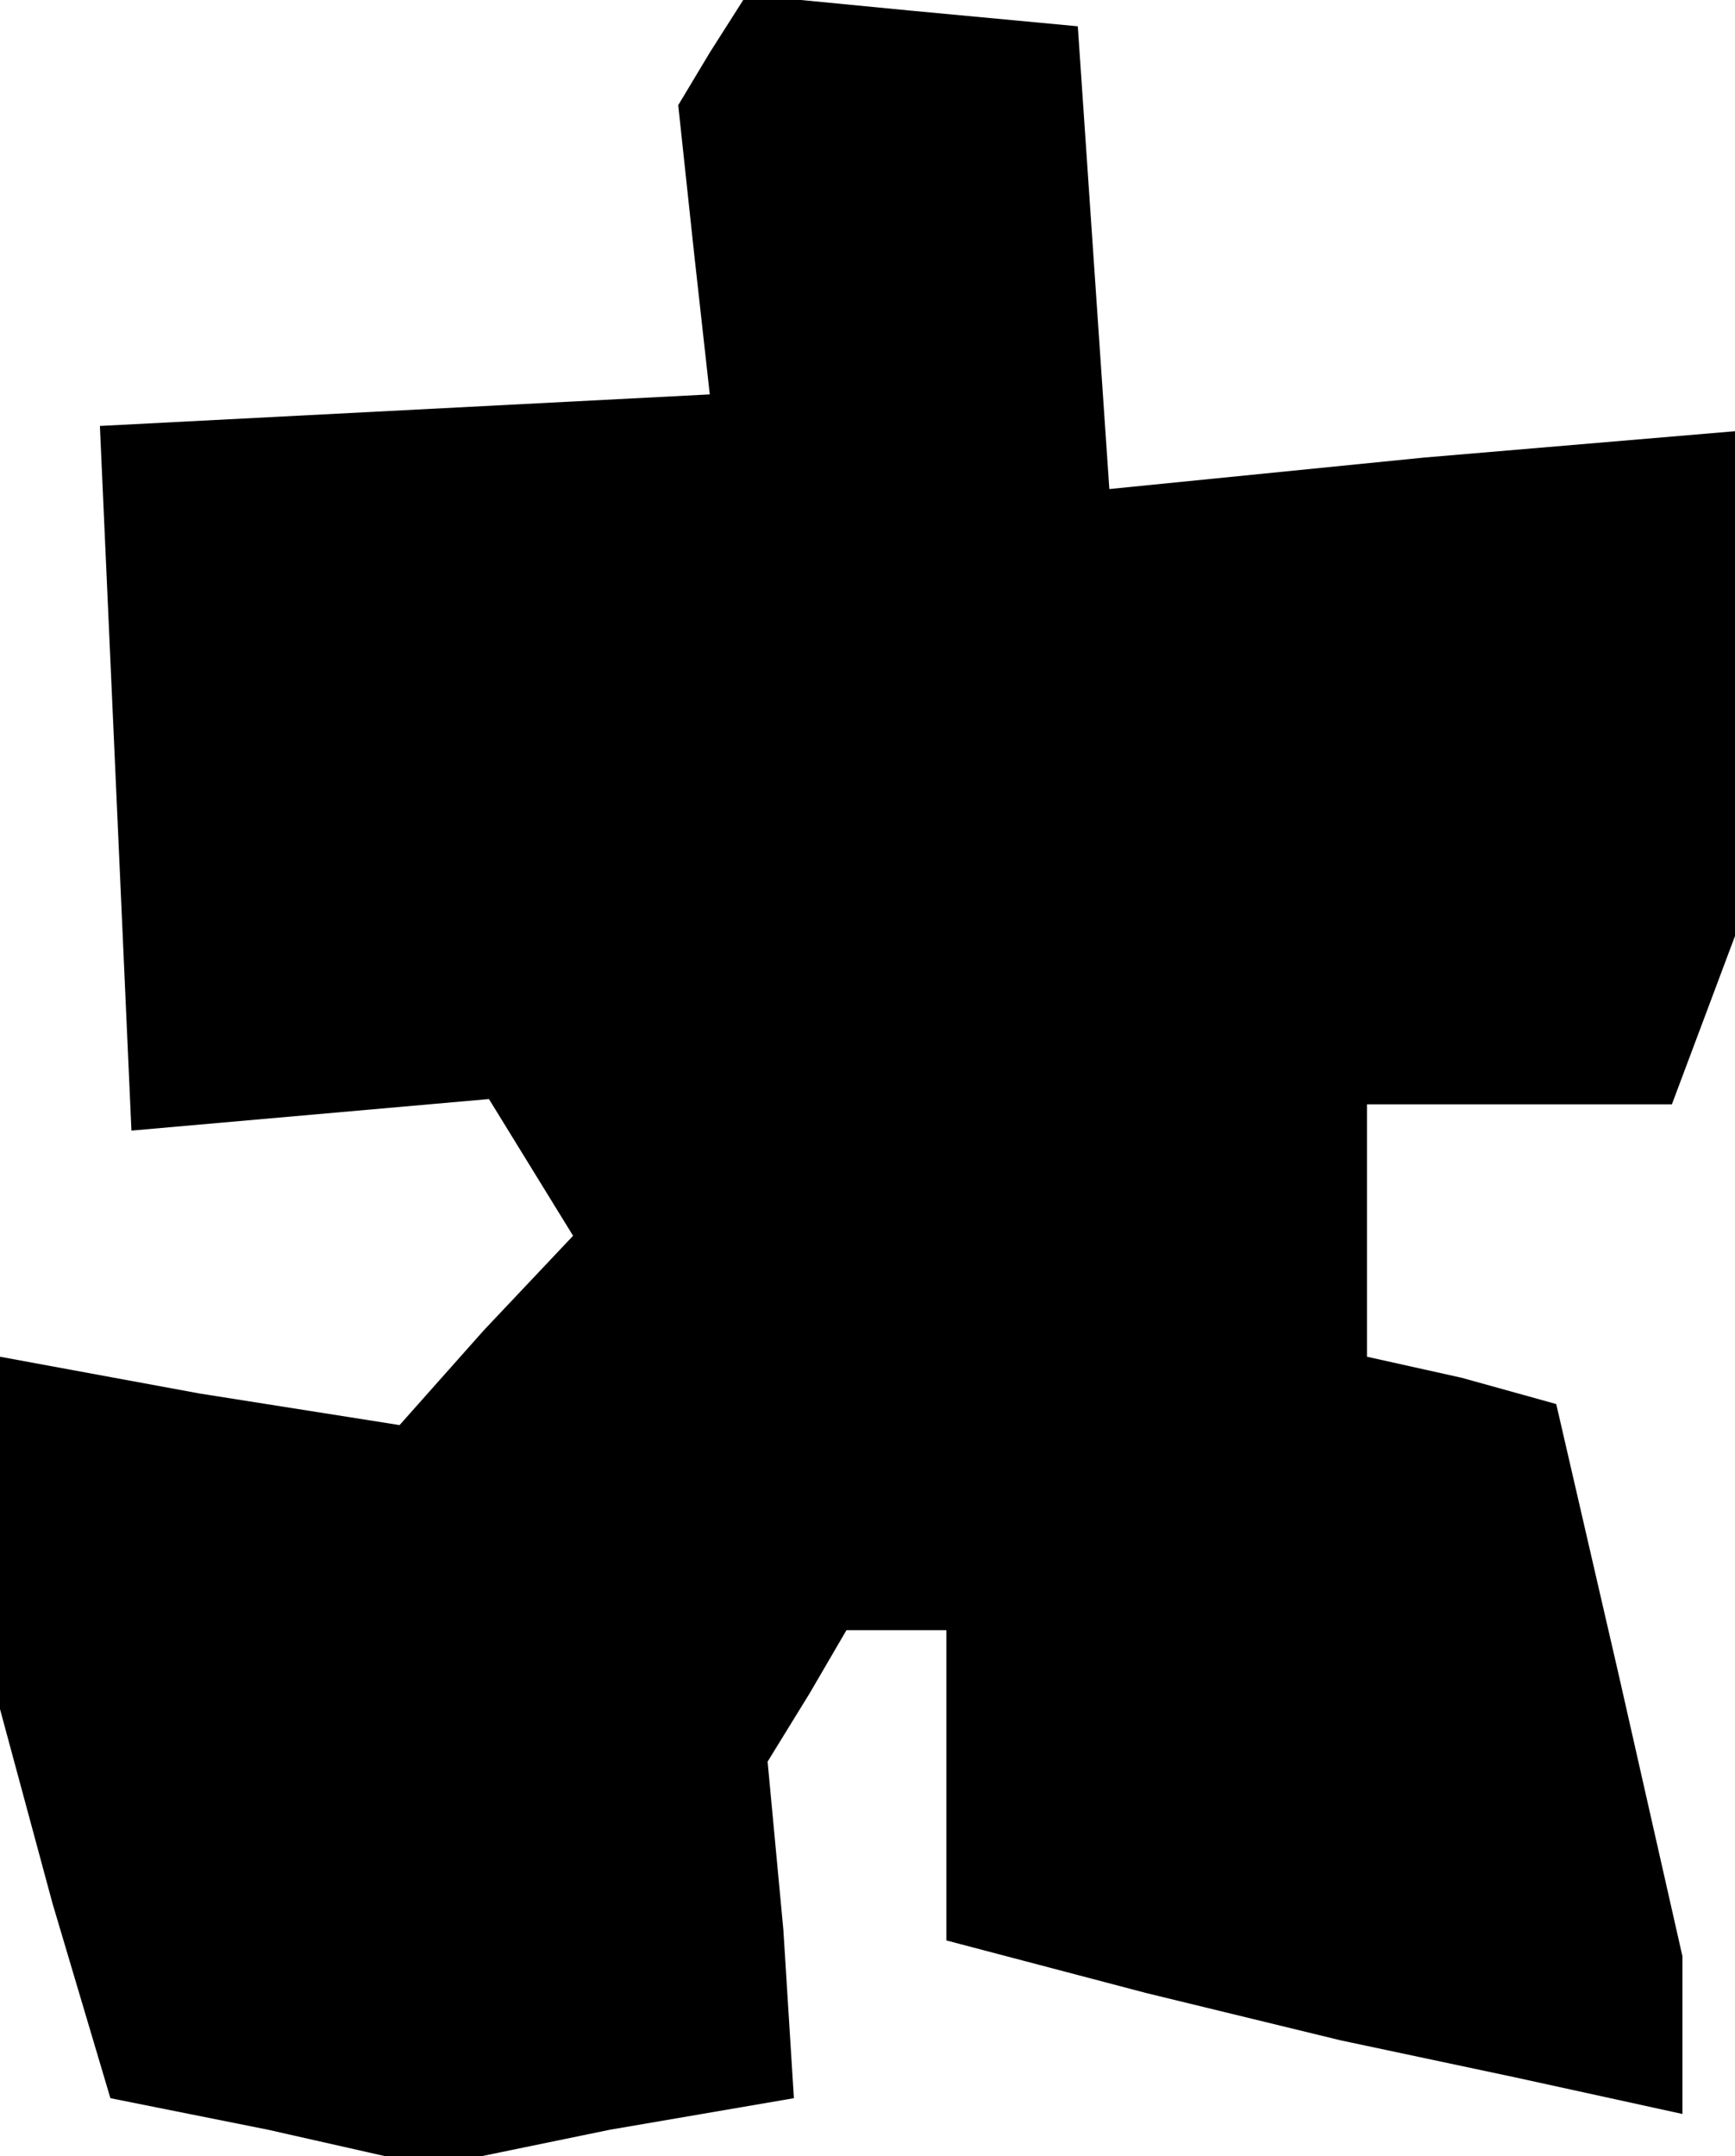 <?xml version="1.0" standalone="no"?>
<!DOCTYPE svg PUBLIC "-//W3C//DTD SVG 20010904//EN"
 "http://www.w3.org/TR/2001/REC-SVG-20010904/DTD/svg10.dtd">
<svg version="1.0" xmlns="http://www.w3.org/2000/svg"
 width="33pt" height="41pt" viewBox="0 0 33 41"
 preserveAspectRatio="xMidYMid meet">
<g transform="translate(0,41) scale(0.1,-0.1)"
fill="#000000" stroke="none">
<path d="M135 400 l-6 -10 3 -28 3 -27 -58 -3 -58 -3 3 -67 3 -67 34 3 34 3 8
-13 8 -13 -17 -18 -16 -18 -38 6 -38 7 0 -34 0 -33 10 -37 11 -37 30 -6 31 -7
34 7 35 6 -2 32 -3 32 8 13 7 12 10 0 9 0 0 -30 0 -29 38 -10 37 -9 33 -7 32
-7 0 15 0 15 -12 53 -12 52 -18 5 -18 4 0 24 0 24 29 0 29 0 6 16 6 16 0 48 0
48 -59 -5 -60 -6 -3 44 -3 44 -32 3 -31 3 -7 -11z"/>
</g>
</svg>
